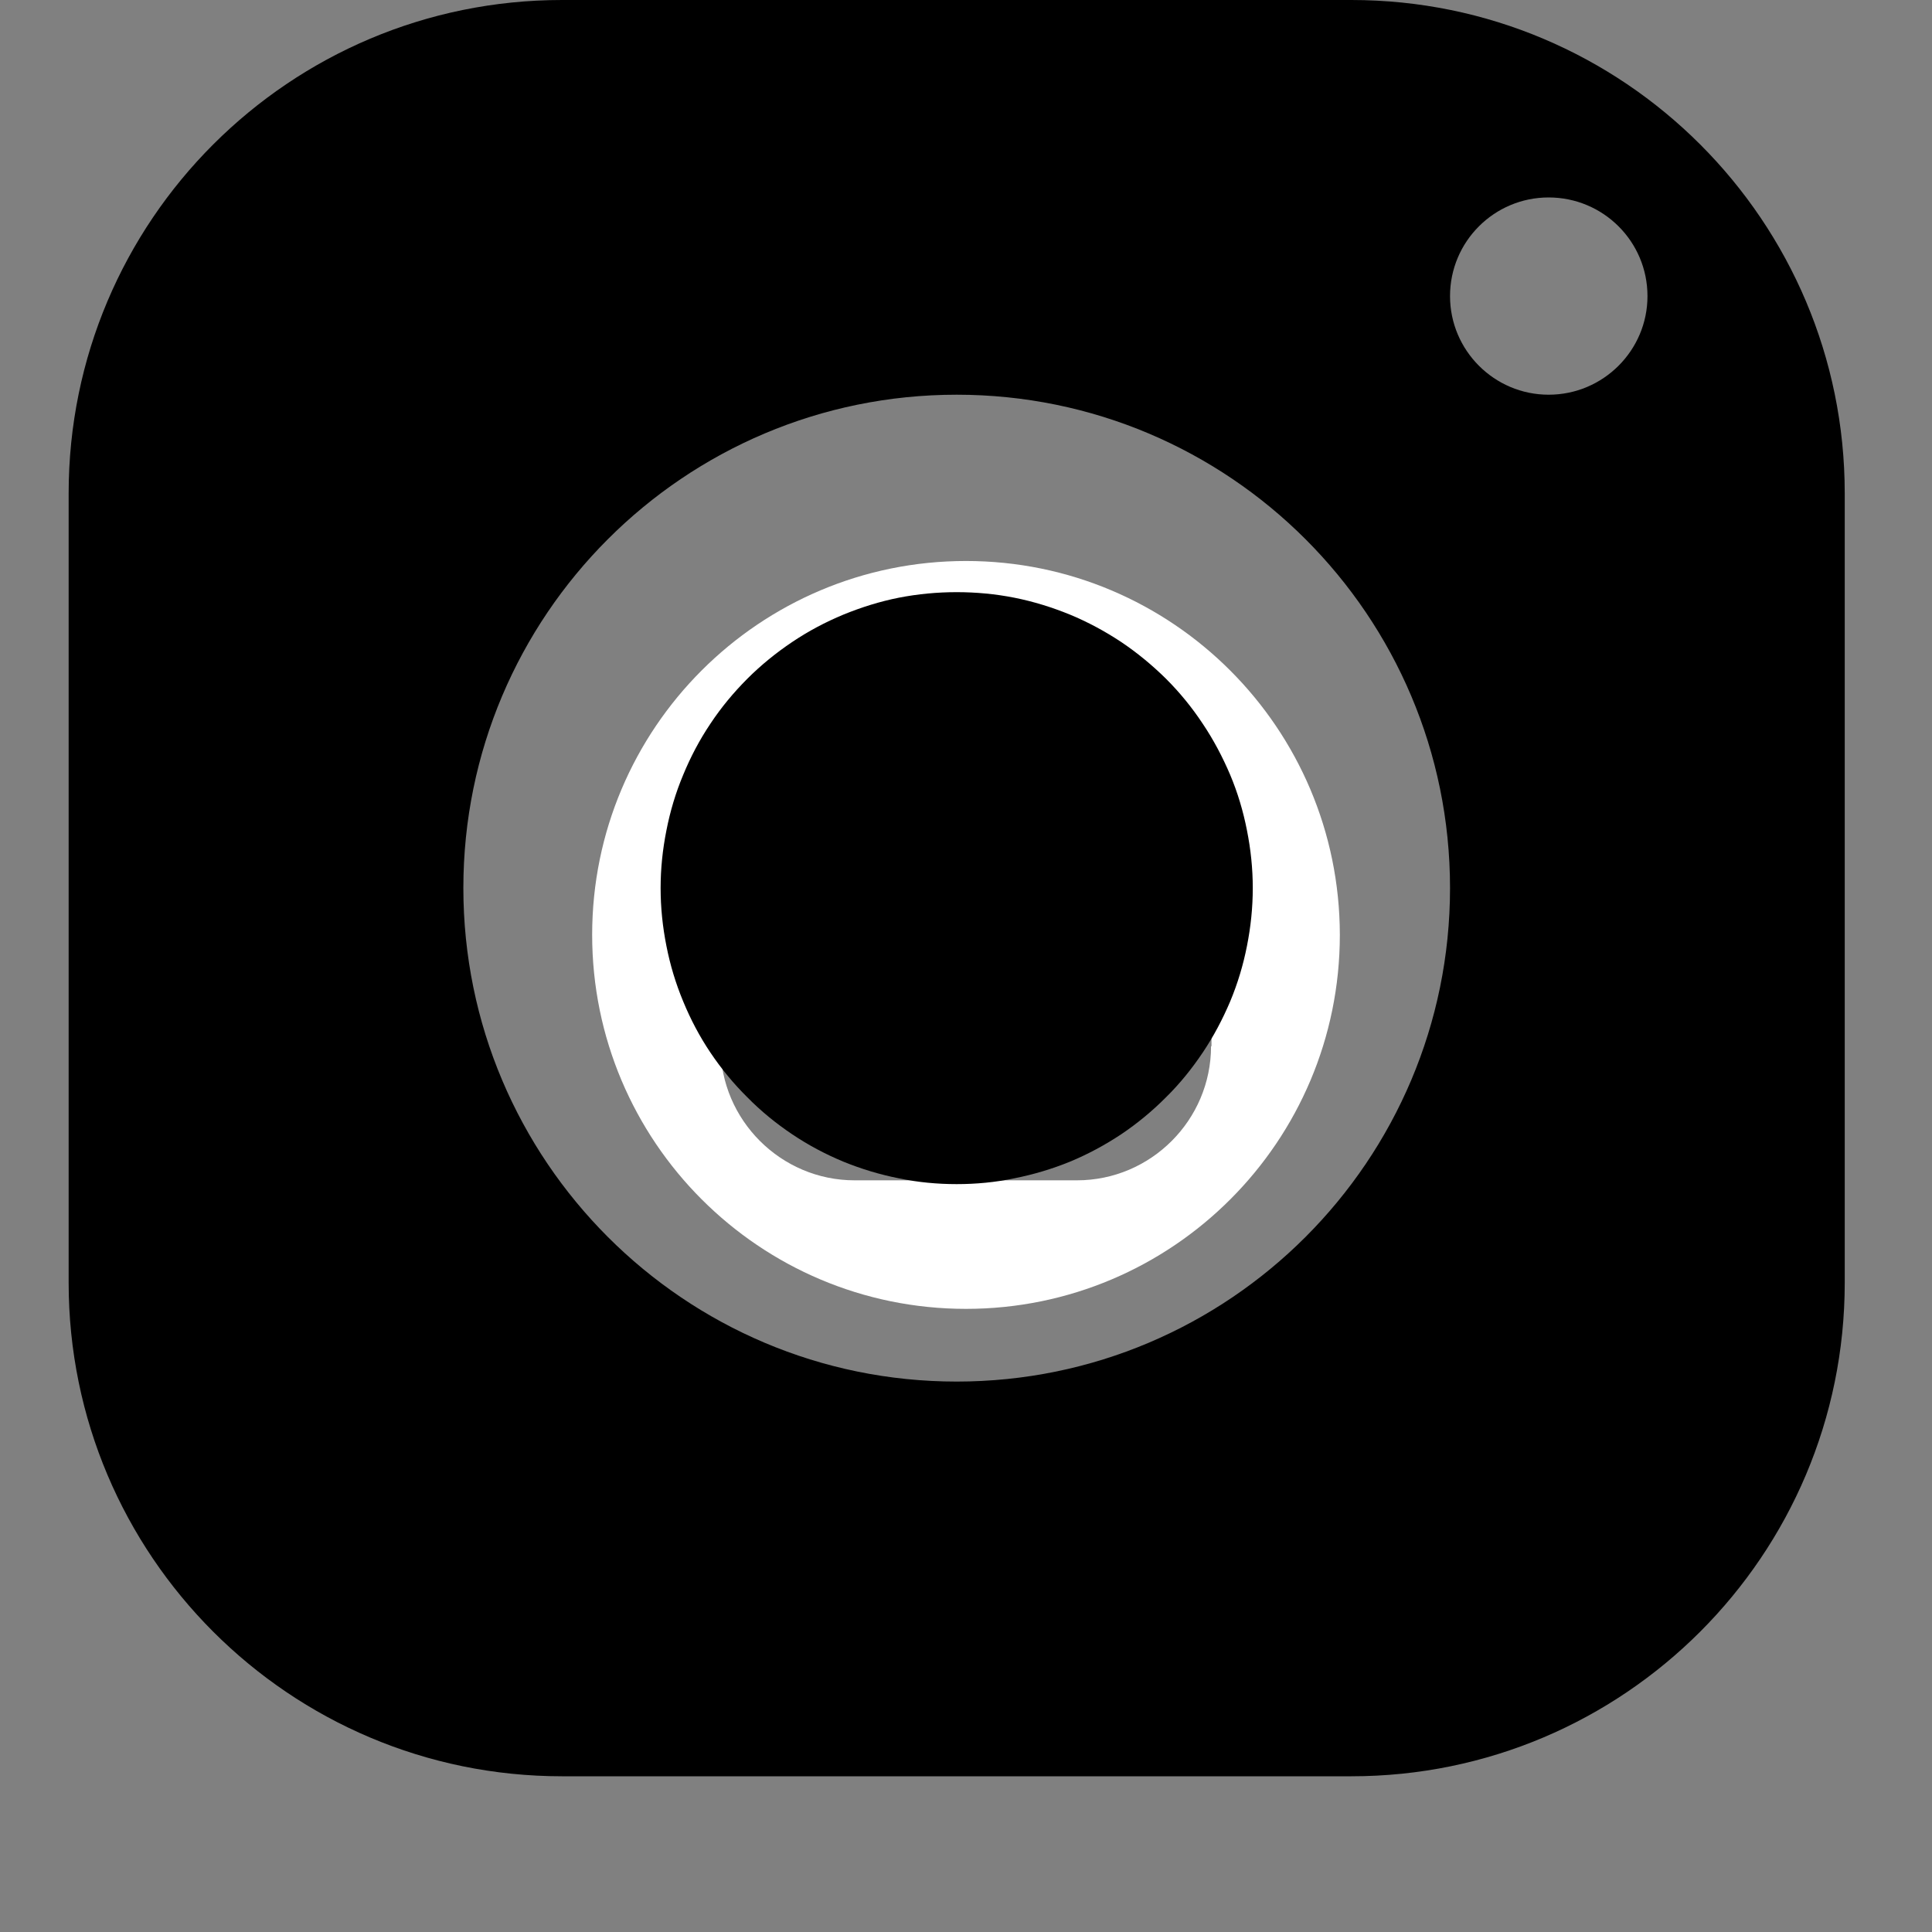 <svg xmlns="http://www.w3.org/2000/svg" xmlns:xlink="http://www.w3.org/1999/xlink" width="40" zoomAndPan="magnify" viewBox="0 0 30 30" height="40" preserveAspectRatio="xMidYMid meet" version="1.0"><rect x="0" y="0" width="30" height="30" fill="#808080" stroke="none"/><defs><clipPath id="id1"><path d="M 9.195 8.711 L 20.805 8.711 L 20.805 20.324 L 9.195 20.324 Z M 9.195 8.711 " clip-rule="nonzero"/></clipPath><clipPath id="id2"><path d="M 1.066 0 L 28.645 0 L 28.645 27.582 L 1.066 27.582 Z M 1.066 0 " clip-rule="nonzero"/></clipPath></defs><path fill="#ffffff" d="M 15 13.23 C 14.293 13.23 13.715 13.809 13.715 14.516 C 13.715 15.227 14.293 15.805 15 15.805 C 15.707 15.805 16.285 15.227 16.285 14.516 C 16.285 13.809 15.707 13.23 15 13.23 Z M 15 13.23 " fill-opacity="1" fill-rule="nonzero"/><path fill="#ffffff" d="M 16.73 11.359 L 13.27 11.359 C 12.488 11.359 11.844 11.996 11.844 12.785 L 11.844 16.246 C 11.844 17.031 12.48 17.672 13.27 17.672 L 16.73 17.672 C 17.512 17.672 18.156 17.035 18.156 16.246 L 18.156 12.785 C 18.152 11.996 17.512 11.359 16.73 11.359 Z M 15 16.453 C 13.93 16.453 13.059 15.582 13.059 14.512 C 13.059 13.441 13.93 12.57 15 12.57 C 16.07 12.57 16.941 13.441 16.941 14.512 C 16.934 15.582 16.066 16.453 15 16.453 Z M 17.078 12.898 C 16.82 12.898 16.609 12.688 16.609 12.43 C 16.609 12.172 16.82 11.961 17.078 11.961 C 17.332 11.961 17.543 12.172 17.543 12.43 C 17.543 12.691 17.336 12.898 17.078 12.898 Z M 17.078 12.898 " fill-opacity="1" fill-rule="nonzero"/><g clip-path="url(#id1)"><path fill="#ffffff" d="M 15 8.711 C 11.793 8.711 9.195 11.309 9.195 14.516 C 9.195 17.723 11.793 20.324 15 20.324 C 18.207 20.324 20.805 17.723 20.805 14.516 C 20.801 11.309 18.203 8.711 15 8.711 Z M 18.805 16.246 C 18.805 17.391 17.871 18.328 16.723 18.328 L 13.27 18.328 C 12.125 18.328 11.188 17.391 11.188 16.246 L 11.188 12.785 C 11.188 11.641 12.125 10.707 13.27 10.707 L 16.73 10.707 C 17.875 10.707 18.812 11.641 18.812 12.785 L 18.812 16.246 Z M 18.805 16.246 " fill-opacity="1" fill-rule="nonzero"/></g><g clip-path="url(#id2)"><path fill="#000000" d="M 8.727 0 C 4.496 0 1.066 3.43 1.066 7.66 L 1.066 19.918 C 1.066 24.148 4.496 27.582 8.727 27.582 L 20.984 27.582 C 25.215 27.582 28.645 24.148 28.645 19.918 L 28.645 7.66 C 28.645 3.43 25.215 0 20.984 0 Z M 24.047 3.066 C 24.895 3.066 25.582 3.75 25.582 4.598 C 25.582 5.441 24.895 6.129 24.047 6.129 C 23.203 6.129 22.516 5.441 22.516 4.598 C 22.516 3.75 23.203 3.066 24.047 3.066 Z M 14.855 6.129 C 19.086 6.129 22.516 9.559 22.516 13.789 C 22.516 18.02 19.086 21.453 14.855 21.453 C 10.625 21.453 7.195 18.02 7.195 13.789 C 7.195 9.559 10.625 6.129 14.855 6.129 Z M 14.855 9.195 C 14.555 9.195 14.254 9.223 13.957 9.281 C 13.66 9.34 13.375 9.43 13.098 9.543 C 12.816 9.66 12.551 9.801 12.301 9.969 C 12.051 10.137 11.816 10.328 11.605 10.539 C 11.391 10.754 11.199 10.984 11.031 11.238 C 10.863 11.488 10.723 11.754 10.609 12.031 C 10.492 12.309 10.406 12.598 10.348 12.895 C 10.289 13.191 10.258 13.488 10.258 13.789 C 10.258 14.094 10.289 14.391 10.348 14.688 C 10.406 14.984 10.492 15.27 10.609 15.551 C 10.723 15.828 10.863 16.094 11.031 16.344 C 11.199 16.594 11.391 16.828 11.605 17.039 C 11.816 17.254 12.051 17.445 12.301 17.613 C 12.551 17.781 12.816 17.922 13.098 18.039 C 13.375 18.152 13.66 18.238 13.957 18.297 C 14.254 18.359 14.555 18.387 14.855 18.387 C 15.156 18.387 15.457 18.359 15.75 18.297 C 16.047 18.238 16.336 18.152 16.613 18.039 C 16.895 17.922 17.156 17.781 17.41 17.613 C 17.66 17.445 17.891 17.254 18.105 17.039 C 18.32 16.828 18.508 16.594 18.676 16.344 C 18.844 16.094 18.984 15.828 19.102 15.551 C 19.219 15.27 19.305 14.984 19.363 14.688 C 19.422 14.391 19.453 14.094 19.453 13.789 C 19.453 13.488 19.422 13.191 19.363 12.895 C 19.305 12.598 19.219 12.309 19.102 12.031 C 18.984 11.754 18.844 11.488 18.676 11.238 C 18.508 10.984 18.32 10.754 18.105 10.539 C 17.891 10.328 17.66 10.137 17.41 9.969 C 17.156 9.801 16.895 9.66 16.613 9.543 C 16.336 9.43 16.047 9.34 15.75 9.281 C 15.457 9.223 15.156 9.195 14.855 9.195 Z M 14.855 9.195 " fill-opacity="1" fill-rule="nonzero"/></g></svg>